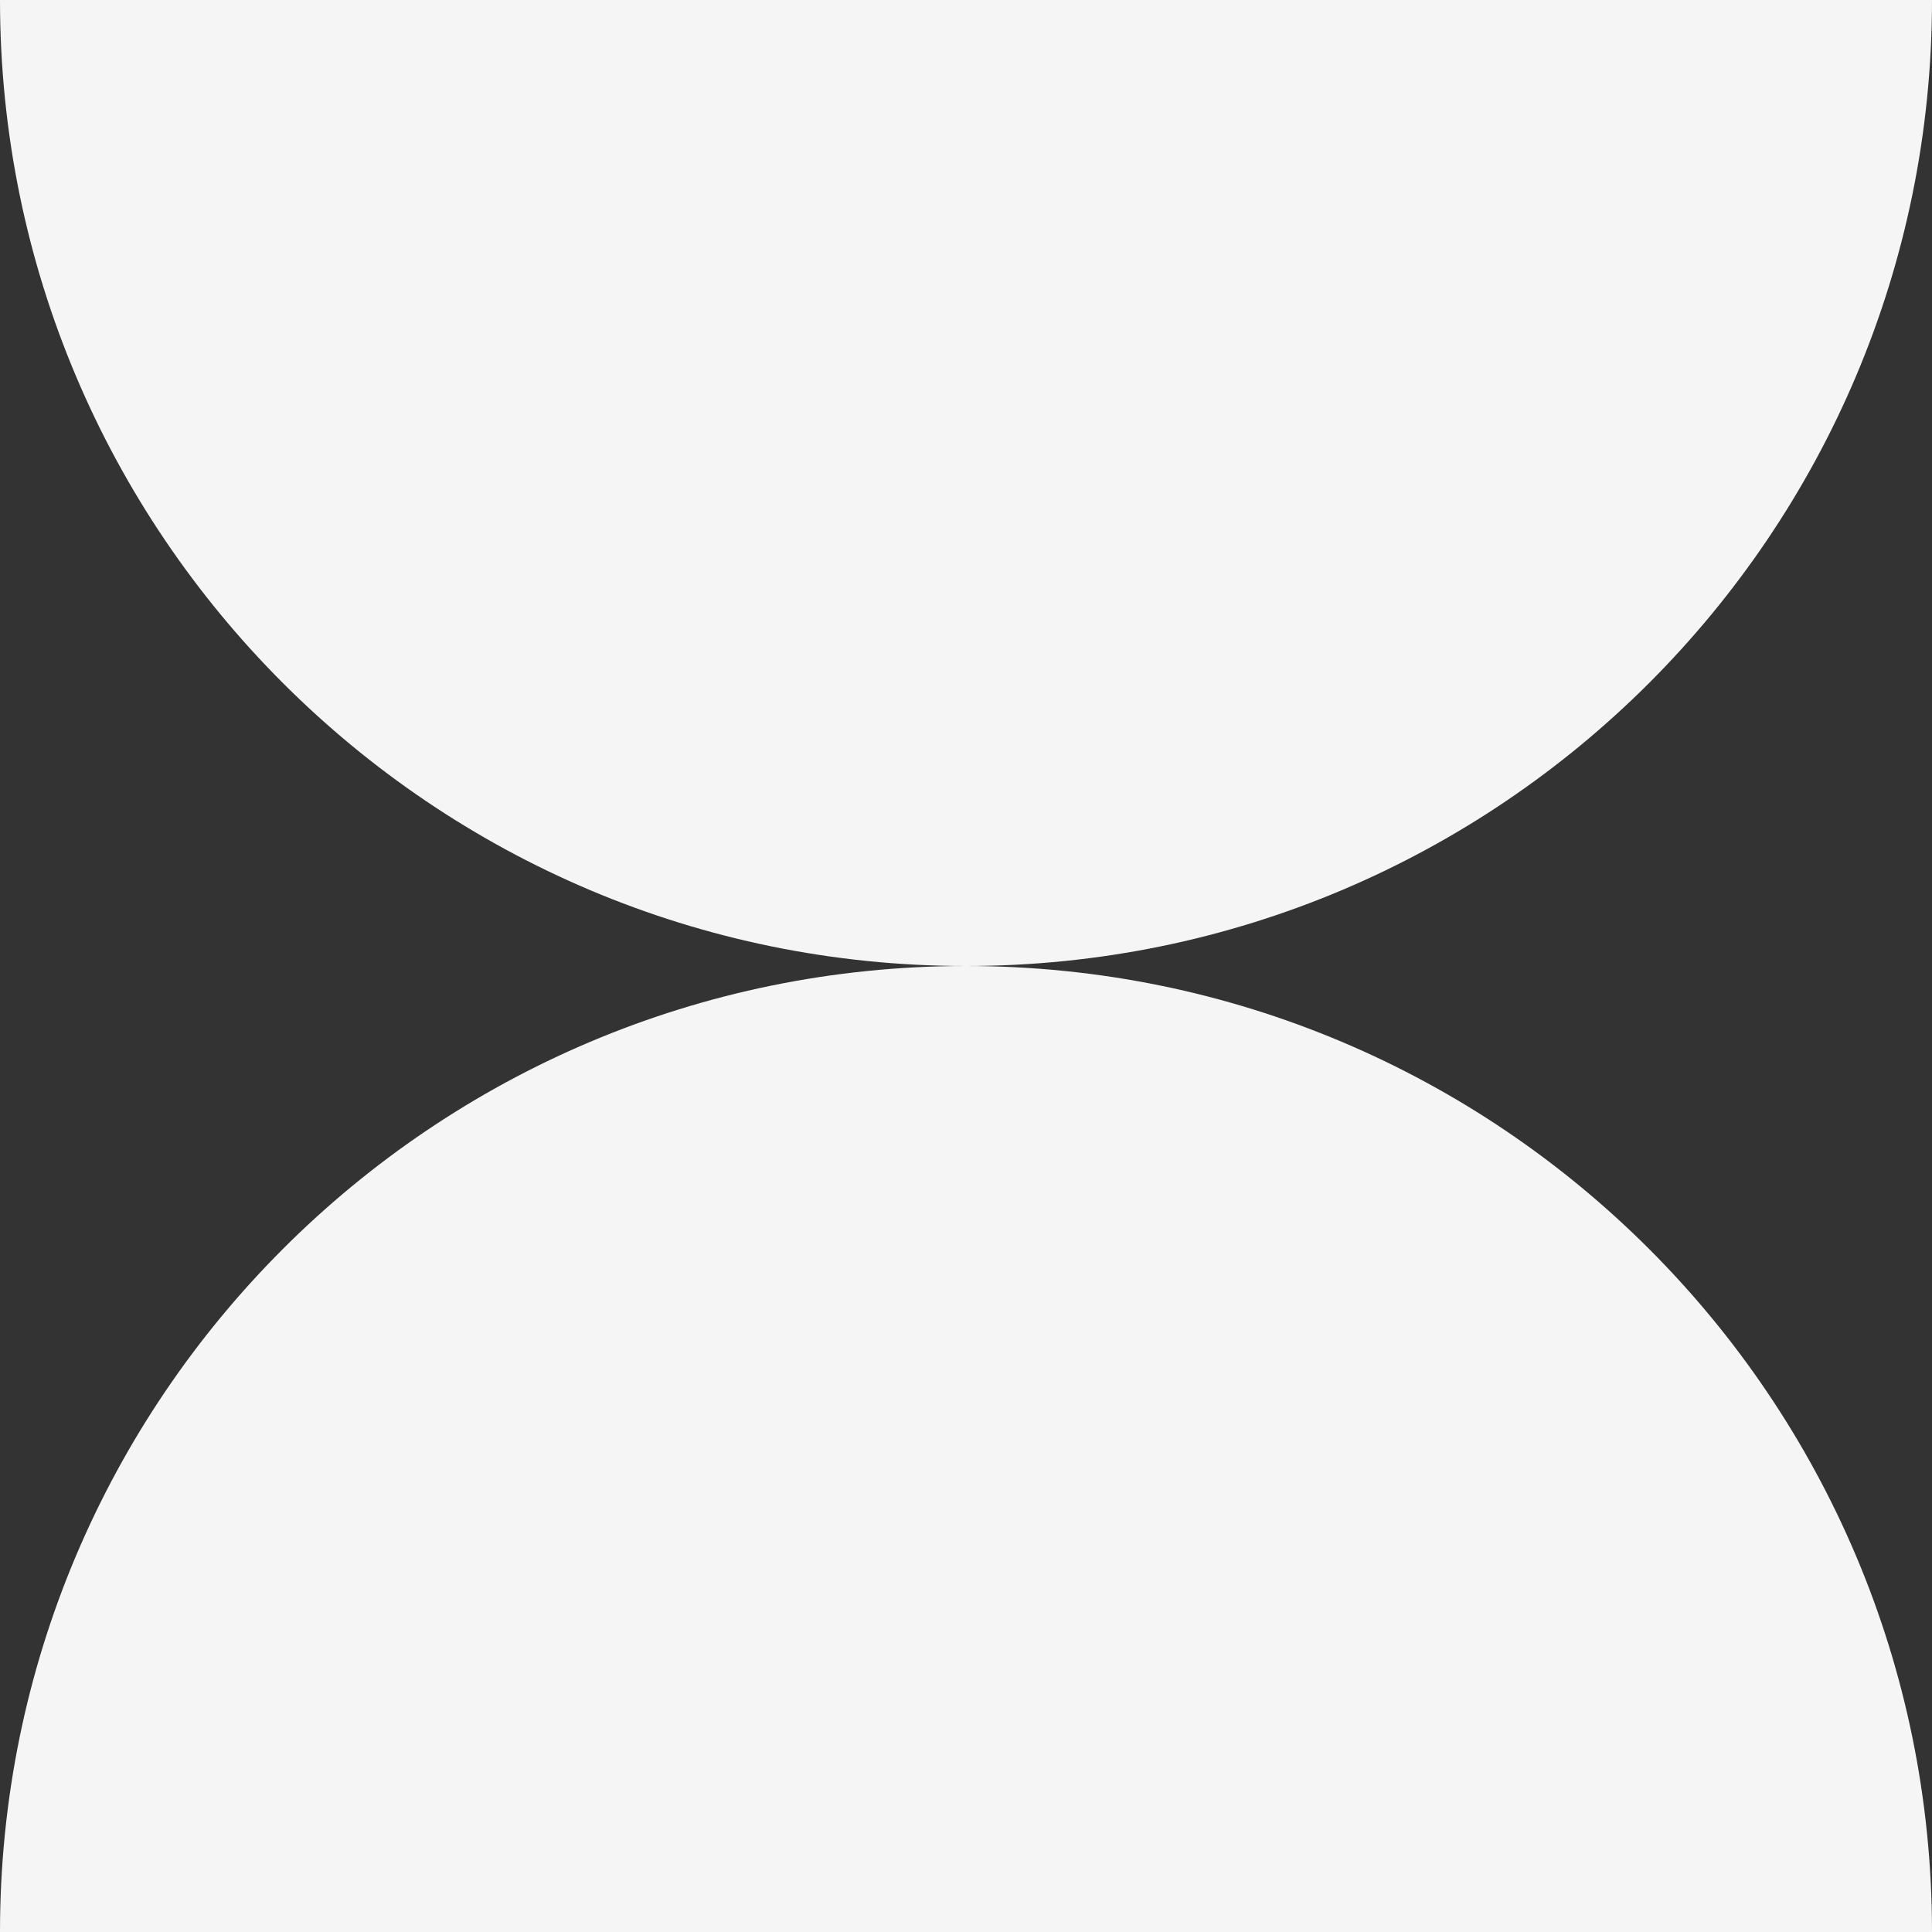 <svg width="128" height="128" viewBox="0 0 128 128" fill="none" xmlns="http://www.w3.org/2000/svg">
<rect x="0" y="0" width="128" height="128" fill="#333333" stroke="none"/>
<g clip-path="url(#clip0_266_926)">
<path d="M64 64C28.654 64 0 92.654 0 128H128C128 92.654 99.346 64 64 64Z" fill="#F5F5F5"/>
<path d="M64 64C99.346 64 128 35.346 128 0H0C0 35.346 28.654 64 64 64Z" fill="#F5F5F5"/>
</g>
<defs>
<clipPath id="clip0_266_926">
<rect width="128" height="128" fill="white"/>
</clipPath>
</defs>
</svg>
